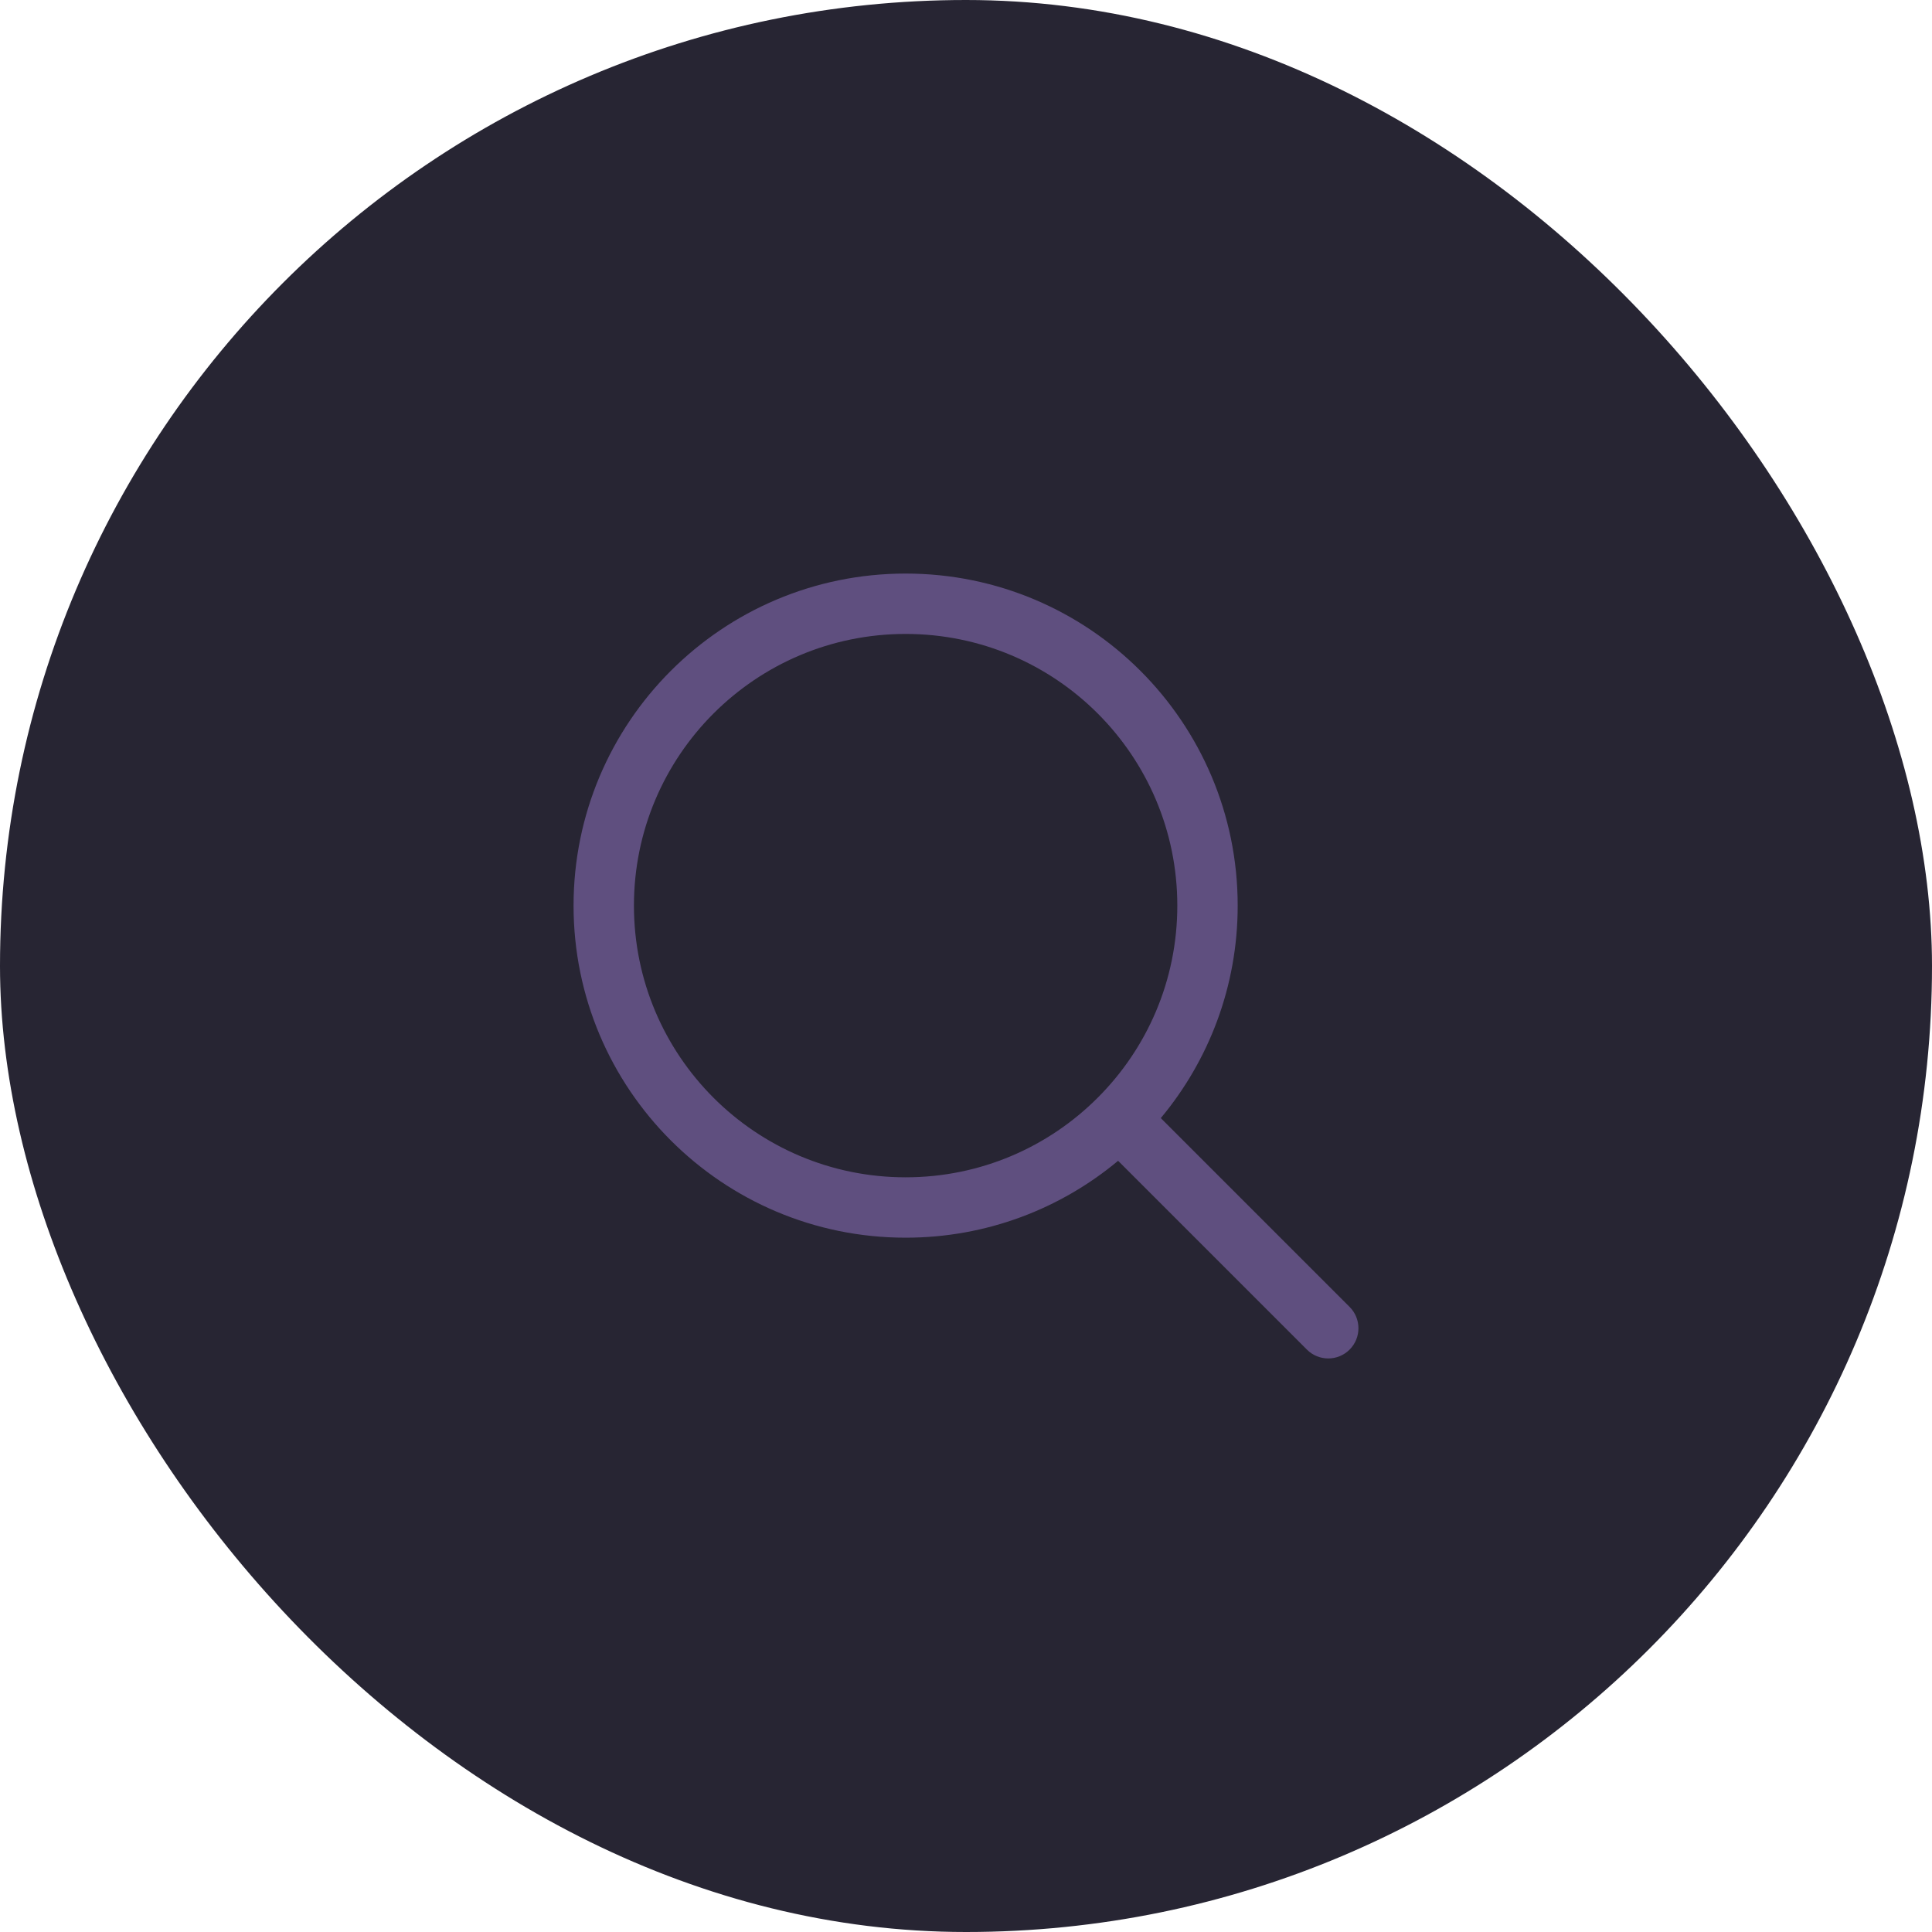 <svg width="40" height="40" viewBox="0 0 40 40" fill="none" xmlns="http://www.w3.org/2000/svg">
<rect width="40" height="40" rx="20" fill="#272533"/>
<path fill-rule="evenodd" clip-rule="evenodd" d="M18.75 13.125C15.643 13.125 13.125 15.643 13.125 18.75C13.125 21.857 15.643 24.375 18.75 24.375C20.303 24.375 21.709 23.746 22.727 22.727C23.746 21.709 24.375 20.303 24.375 18.75C24.375 15.643 21.857 13.125 18.75 13.125ZM11.875 18.75C11.875 14.953 14.953 11.875 18.75 11.875C22.547 11.875 25.625 14.953 25.625 18.75C25.625 20.423 25.027 21.957 24.033 23.149L27.942 27.058C28.186 27.302 28.186 27.698 27.942 27.942C27.698 28.186 27.302 28.186 27.058 27.942L23.149 24.033C21.957 25.027 20.423 25.625 18.75 25.625C14.953 25.625 11.875 22.547 11.875 18.75Z" fill="#5F4F7F"/>
</svg>

